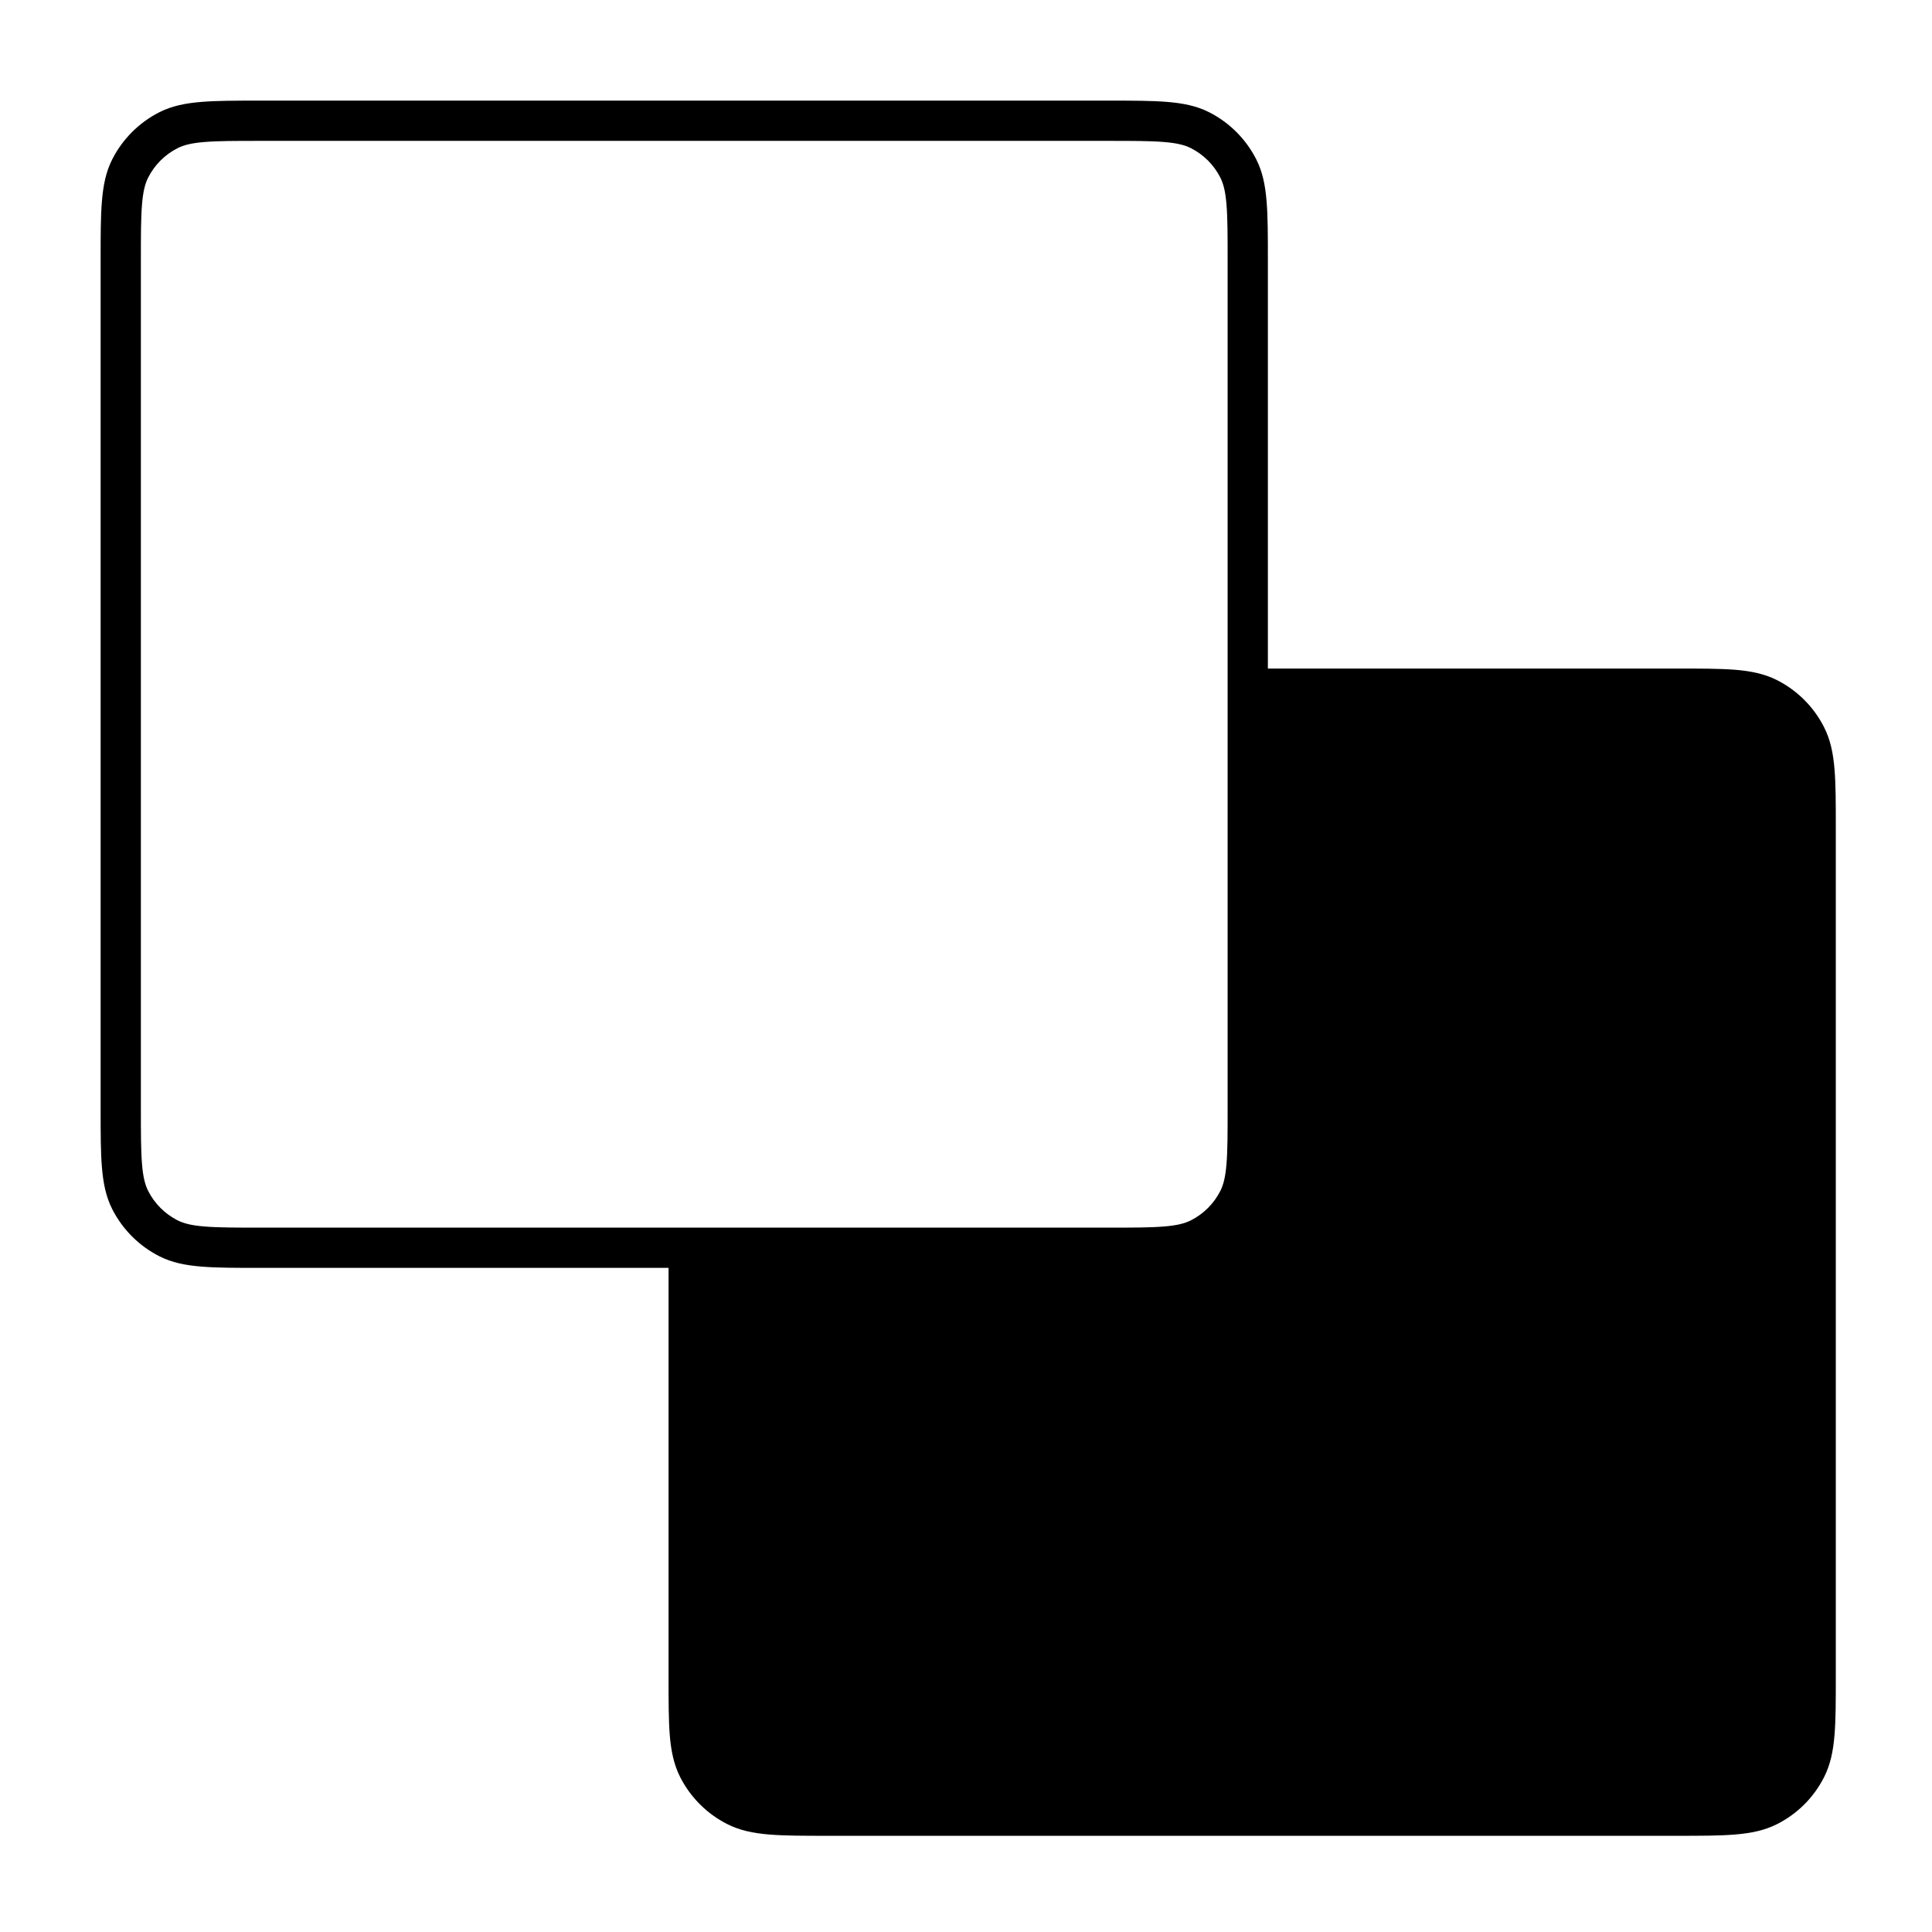 <svg width="24" height="24" viewBox="0 0 24 24" fill="none" xmlns="http://www.w3.org/2000/svg">
<path fill-rule="evenodd" clip-rule="evenodd" d="M3.223 1.25C2.928 1.25 2.692 1.25 2.501 1.266C2.305 1.282 2.135 1.315 1.978 1.395C1.727 1.523 1.523 1.727 1.395 1.978C1.315 2.135 1.282 2.305 1.266 2.501C1.25 2.692 1.25 2.928 1.25 3.223V13.777C1.25 14.072 1.25 14.308 1.266 14.499C1.282 14.695 1.315 14.865 1.395 15.022C1.523 15.273 1.727 15.477 1.978 15.605C2.135 15.685 2.305 15.718 2.501 15.734C2.692 15.75 2.928 15.75 3.223 15.75H8.305V20.832C8.305 21.126 8.305 21.362 8.32 21.553C8.336 21.749 8.37 21.92 8.45 22.077C8.578 22.328 8.782 22.532 9.033 22.659C9.19 22.739 9.36 22.773 9.556 22.789C9.747 22.805 9.983 22.805 10.277 22.805H20.832C21.126 22.805 21.362 22.805 21.553 22.789C21.749 22.773 21.92 22.739 22.077 22.659C22.328 22.532 22.532 22.328 22.659 22.077C22.739 21.92 22.773 21.749 22.789 21.553C22.805 21.362 22.805 21.126 22.805 20.832V10.277C22.805 9.983 22.805 9.747 22.789 9.556C22.773 9.36 22.739 9.19 22.659 9.033C22.532 8.782 22.328 8.578 22.077 8.45C21.92 8.37 21.749 8.336 21.553 8.32C21.362 8.305 21.126 8.305 20.832 8.305H15.75V3.223C15.75 2.928 15.75 2.692 15.734 2.501C15.718 2.305 15.685 2.135 15.605 1.978C15.477 1.727 15.273 1.523 15.022 1.395C14.865 1.315 14.695 1.282 14.499 1.266C14.308 1.25 14.072 1.25 13.777 1.25H3.223ZM2.205 1.841C2.28 1.803 2.377 1.777 2.542 1.764C2.71 1.75 2.926 1.75 3.233 1.75H13.767C14.074 1.75 14.29 1.75 14.458 1.764C14.623 1.777 14.72 1.803 14.795 1.841C14.952 1.921 15.079 2.048 15.159 2.205C15.197 2.28 15.223 2.377 15.236 2.542C15.25 2.71 15.25 2.926 15.25 3.233V13.767C15.25 14.074 15.25 14.29 15.236 14.458C15.223 14.623 15.197 14.72 15.159 14.795C15.079 14.952 14.952 15.079 14.795 15.159C14.72 15.197 14.623 15.223 14.458 15.236C14.29 15.25 14.074 15.25 13.767 15.25H3.233C2.926 15.25 2.71 15.25 2.542 15.236C2.377 15.223 2.28 15.197 2.205 15.159C2.048 15.079 1.921 14.952 1.841 14.795C1.803 14.72 1.777 14.623 1.764 14.458C1.75 14.29 1.75 14.074 1.75 13.767V3.233C1.75 2.926 1.75 2.71 1.764 2.542C1.777 2.377 1.803 2.28 1.841 2.205C1.921 2.048 2.048 1.921 2.205 1.841Z" fill="black"/>
</svg>
